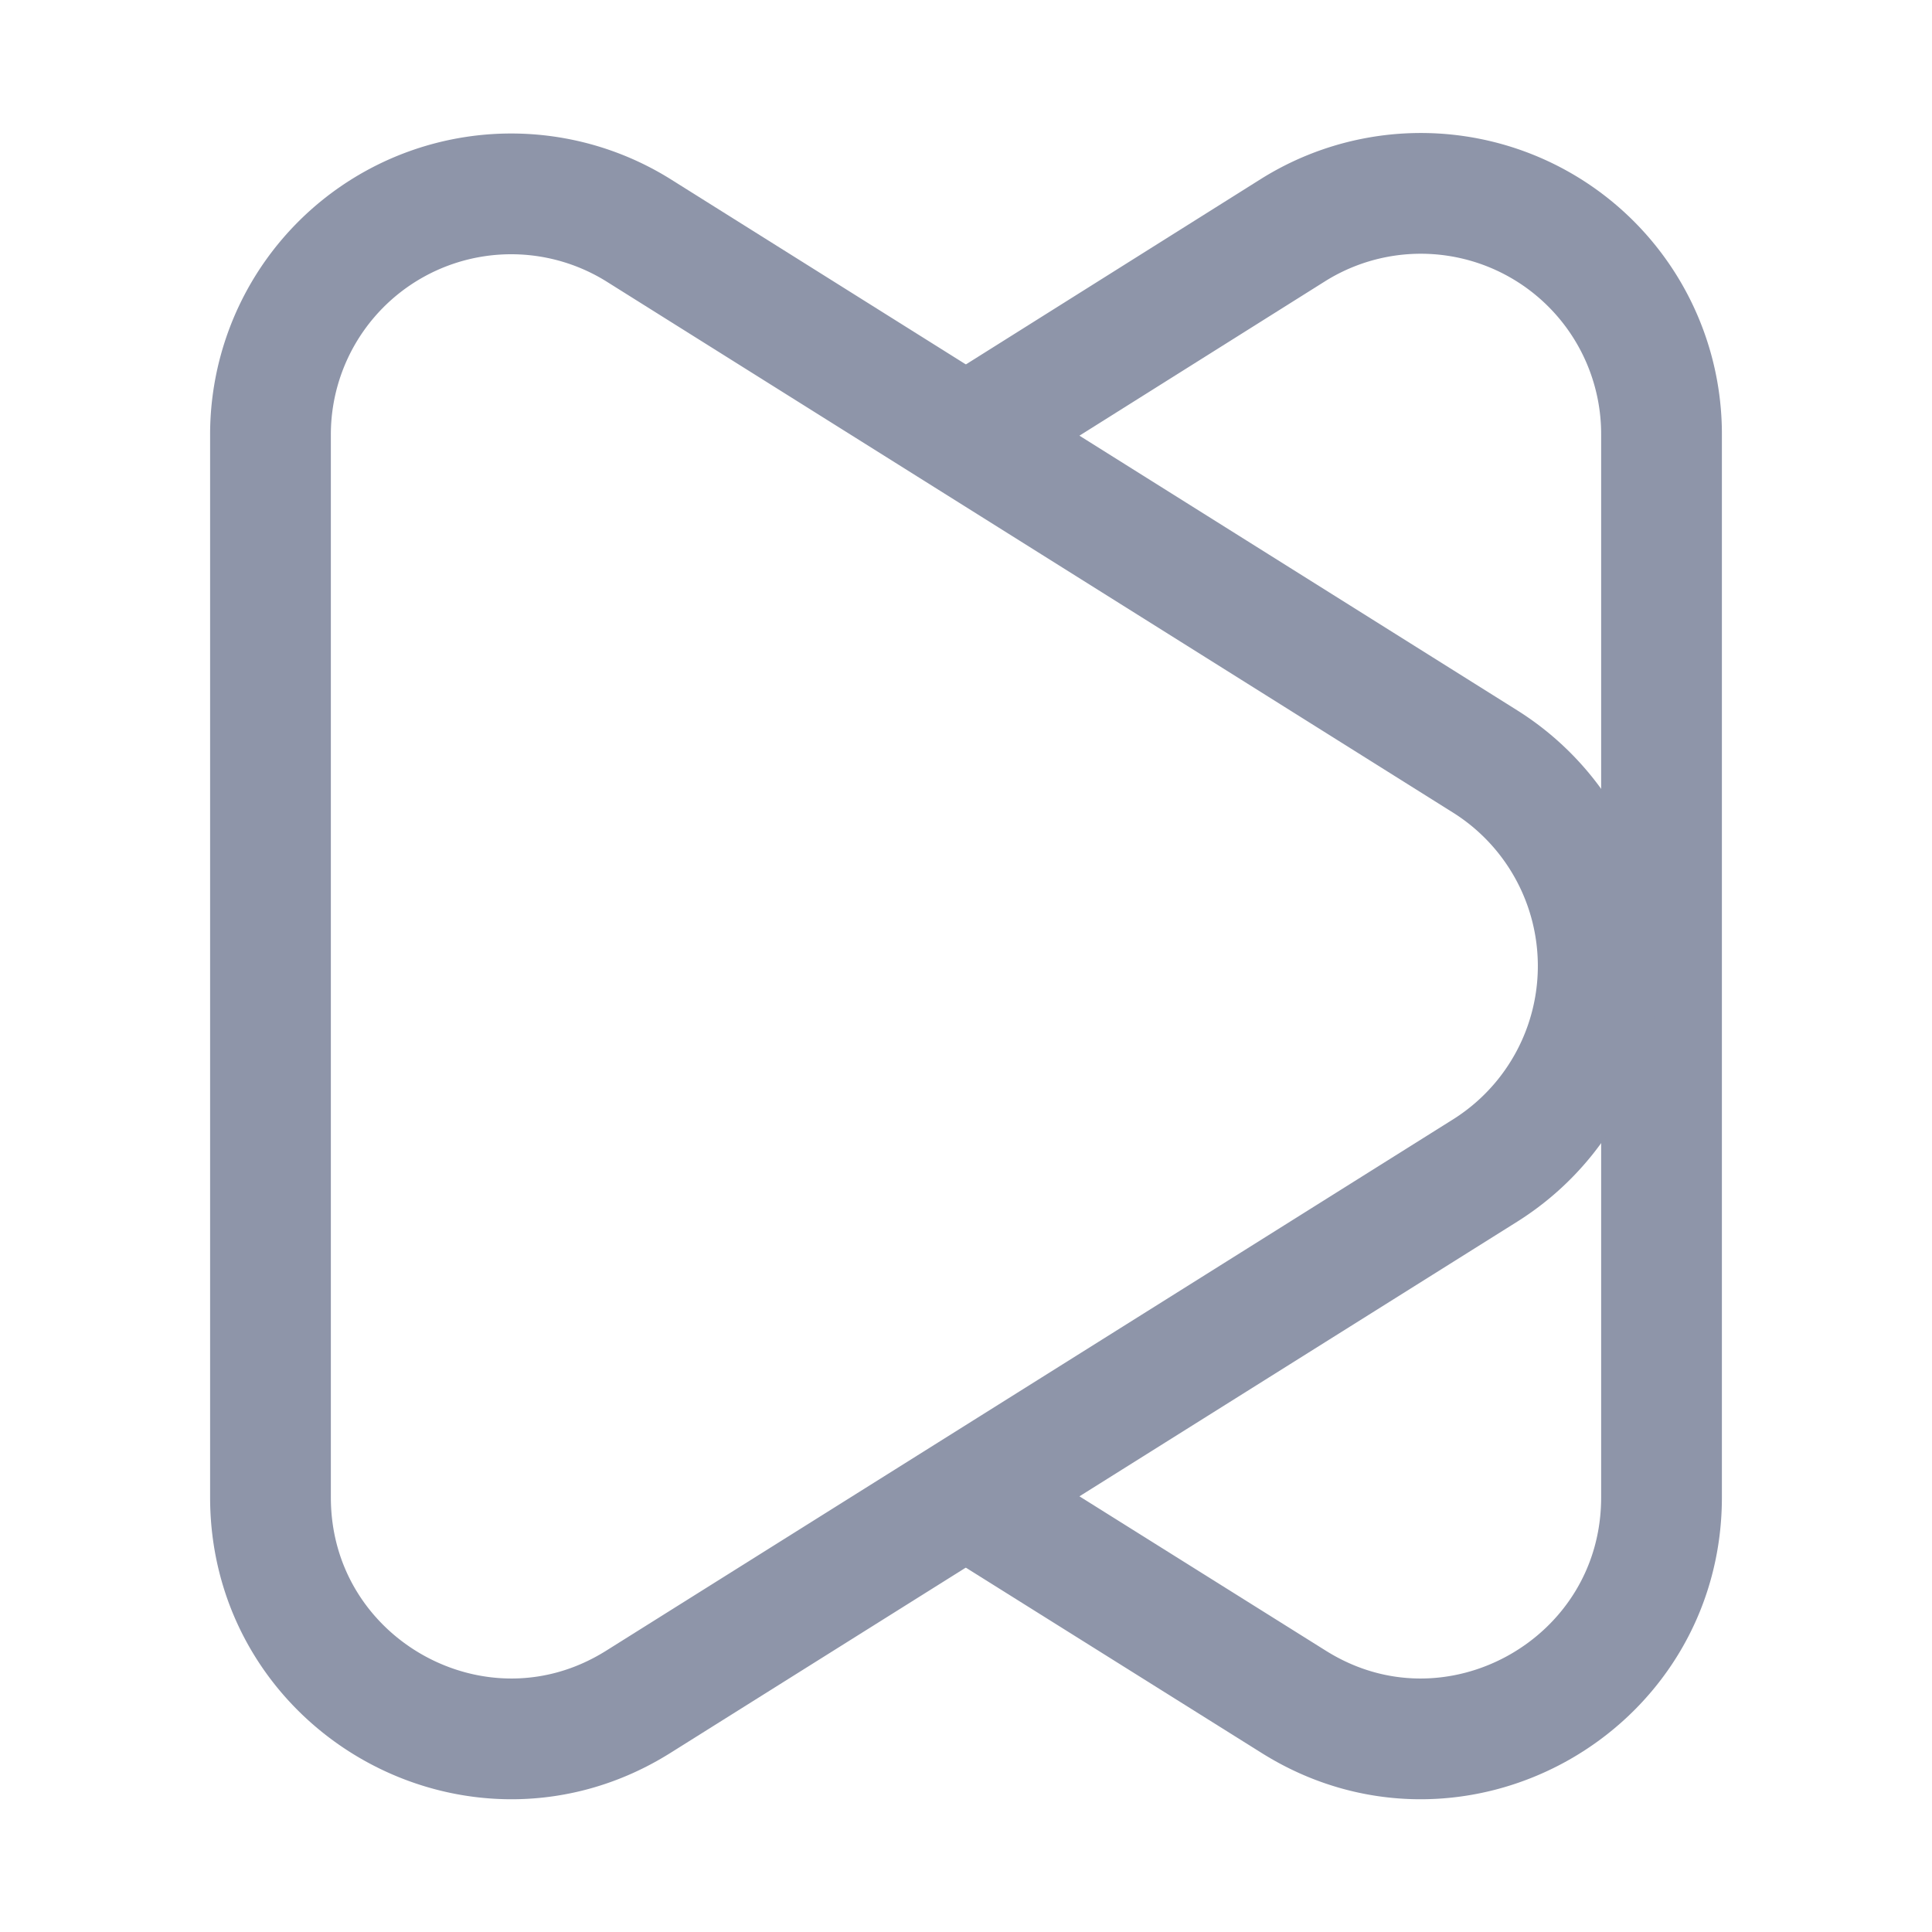 <svg xmlns="http://www.w3.org/2000/svg" fill="none" viewBox="0 0 24 24"><path stroke="#8E95A9" stroke-width="1.5" d="m11.86 5.5 4.2-2.64a2.99 2.99 0 0 1 4.58 2.54v13.2c0 2.35-2.58 3.79-4.57 2.54L12 18.59"/><path stroke="#8E95A9" stroke-width="1.5" d="M18.45 9.46 7.93 2.86A2.99 2.99 0 0 0 3.36 5.4v13.2c0 2.35 2.58 3.79 4.57 2.54l10.52-6.6a3 3 0 0 0 0-5.08Z"/></svg>